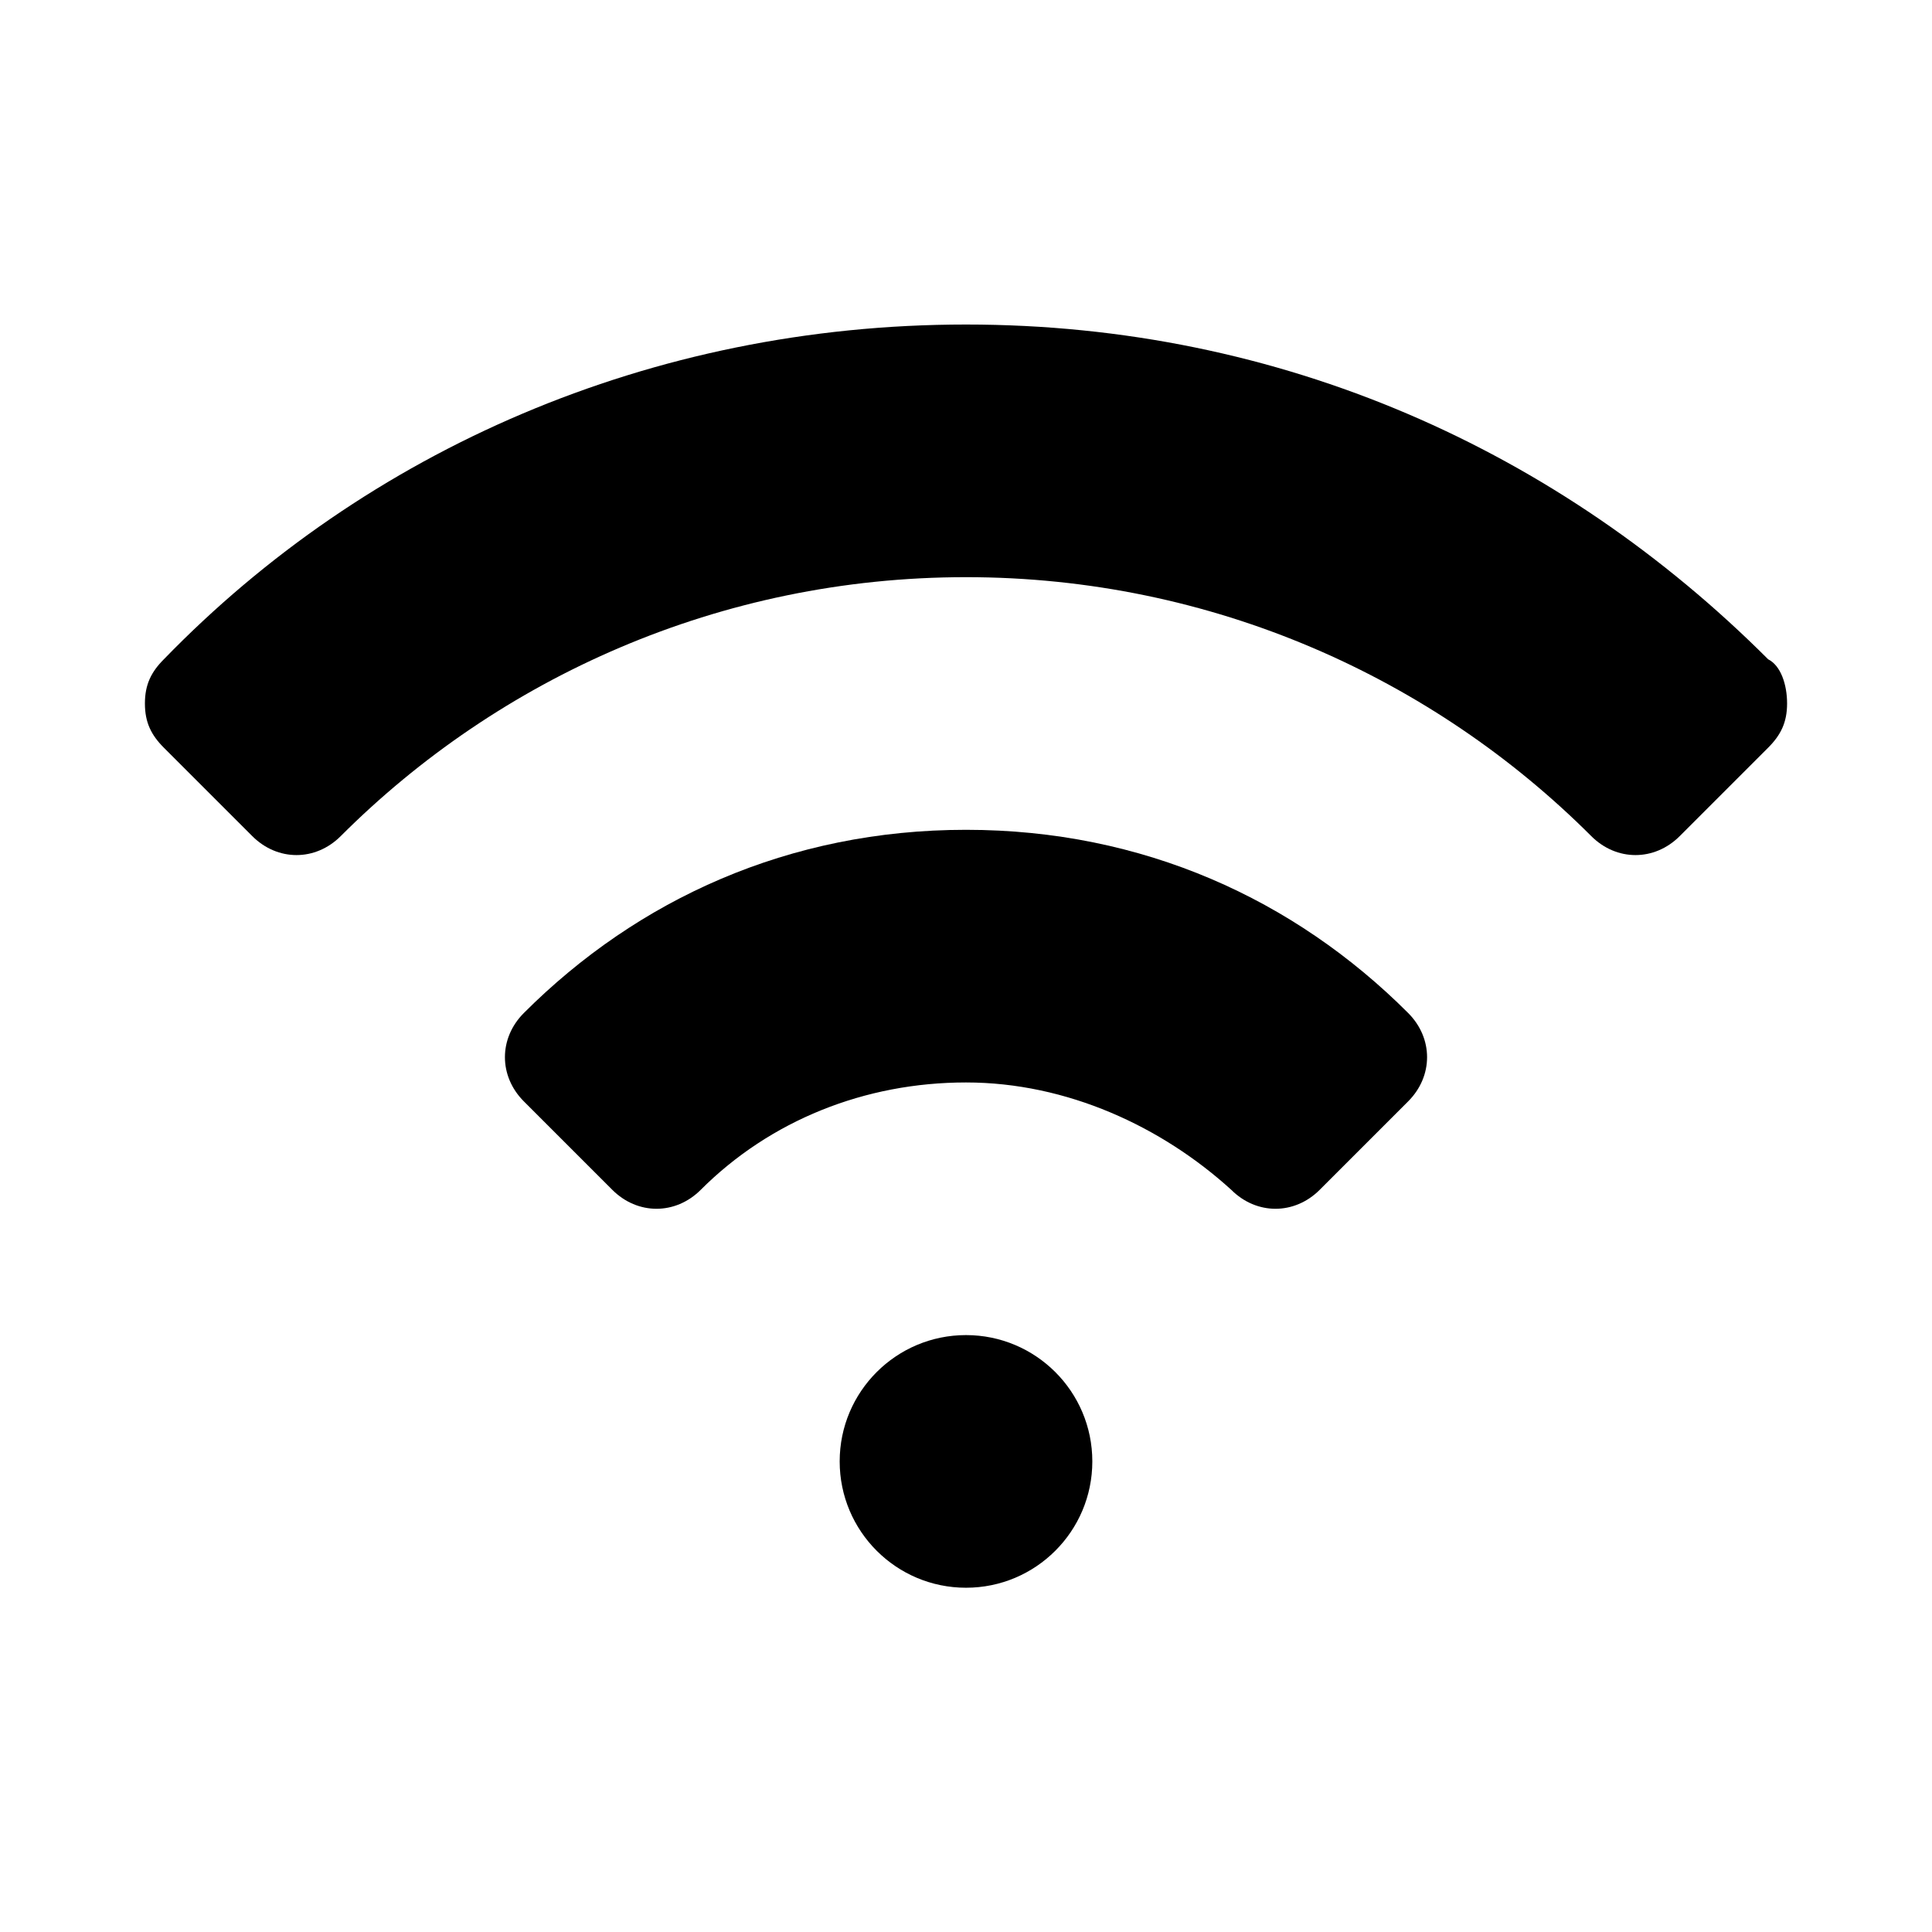 <?xml version="1.0" encoding="utf-8"?>
<!-- Generator: Adobe Illustrator 16.0.0, SVG Export Plug-In . SVG Version: 6.00 Build 0)  -->
<!DOCTYPE svg PUBLIC "-//W3C//DTD SVG 1.1//EN" "http://www.w3.org/Graphics/SVG/1.1/DTD/svg11.dtd">
<svg version="1.1" xmlns="http://www.w3.org/2000/svg" xmlns:xlink="http://www.w3.org/1999/xlink" x="0px" y="0px" width="500px"
	 height="500px" viewBox="0 0 500 500" enable-background="new 0 0 500 500" xml:space="preserve">
<g id="Calque_2" display="none">
</g>
<g id="Calque_1">
</g>
<g id="Calque_3">
	<g>
		<path d="M457.592,170.62C403.65,116.68,331.729,83.987,250,83.987S94.715,116.68,42.408,170.62
			c-3.27,3.27-4.904,6.539-4.904,11.442c0,4.904,1.635,8.173,4.904,11.443l22.885,22.883c6.538,6.539,16.346,6.539,22.883,0
			c40.865-40.864,98.076-67.018,161.824-67.018c63.75,0,120.959,26.154,161.824,67.018c6.537,6.539,16.346,6.539,22.885,0
			l22.883-22.883c3.27-3.27,4.904-6.539,4.904-11.443C462.496,177.159,460.861,172.255,457.592,170.62z"/>
		<path d="M250,214.755c-45.769,0-84.998,17.979-114.42,47.402c-6.539,6.538-6.539,16.347,0,22.885l22.884,22.884
			c6.538,6.539,16.345,6.539,22.884,0c17.98-17.98,42.499-27.788,68.652-27.788c26.152,0,50.672,11.442,68.652,27.788
			c6.539,6.539,16.346,6.539,22.885,0l22.885-22.884c6.537-6.538,6.537-16.347,0-22.885
			C334.998,232.734,295.768,214.755,250,214.755z"/>
		<circle cx="250" cy="378.213" r="32.692"/>
	</g>
</g>
<g id="Calque_4">
</g>
<g id="Calque_6">
</g>
<g id="Calque_7">
</g>
<g id="Calque_5" display="none">
	<path display="inline" fill="#FD003A" d="M450.682,69.823L270.508,249.999L69.823,450.684c-5.566,5.859-14.939,5.859-20.507,0
		c-5.859-5.566-5.859-14.941,0-20.508l380.859-380.86c5.566-5.858,14.939-5.858,20.506,0
		C456.543,54.881,456.543,64.256,450.682,69.823z"/>
</g>
</svg>
